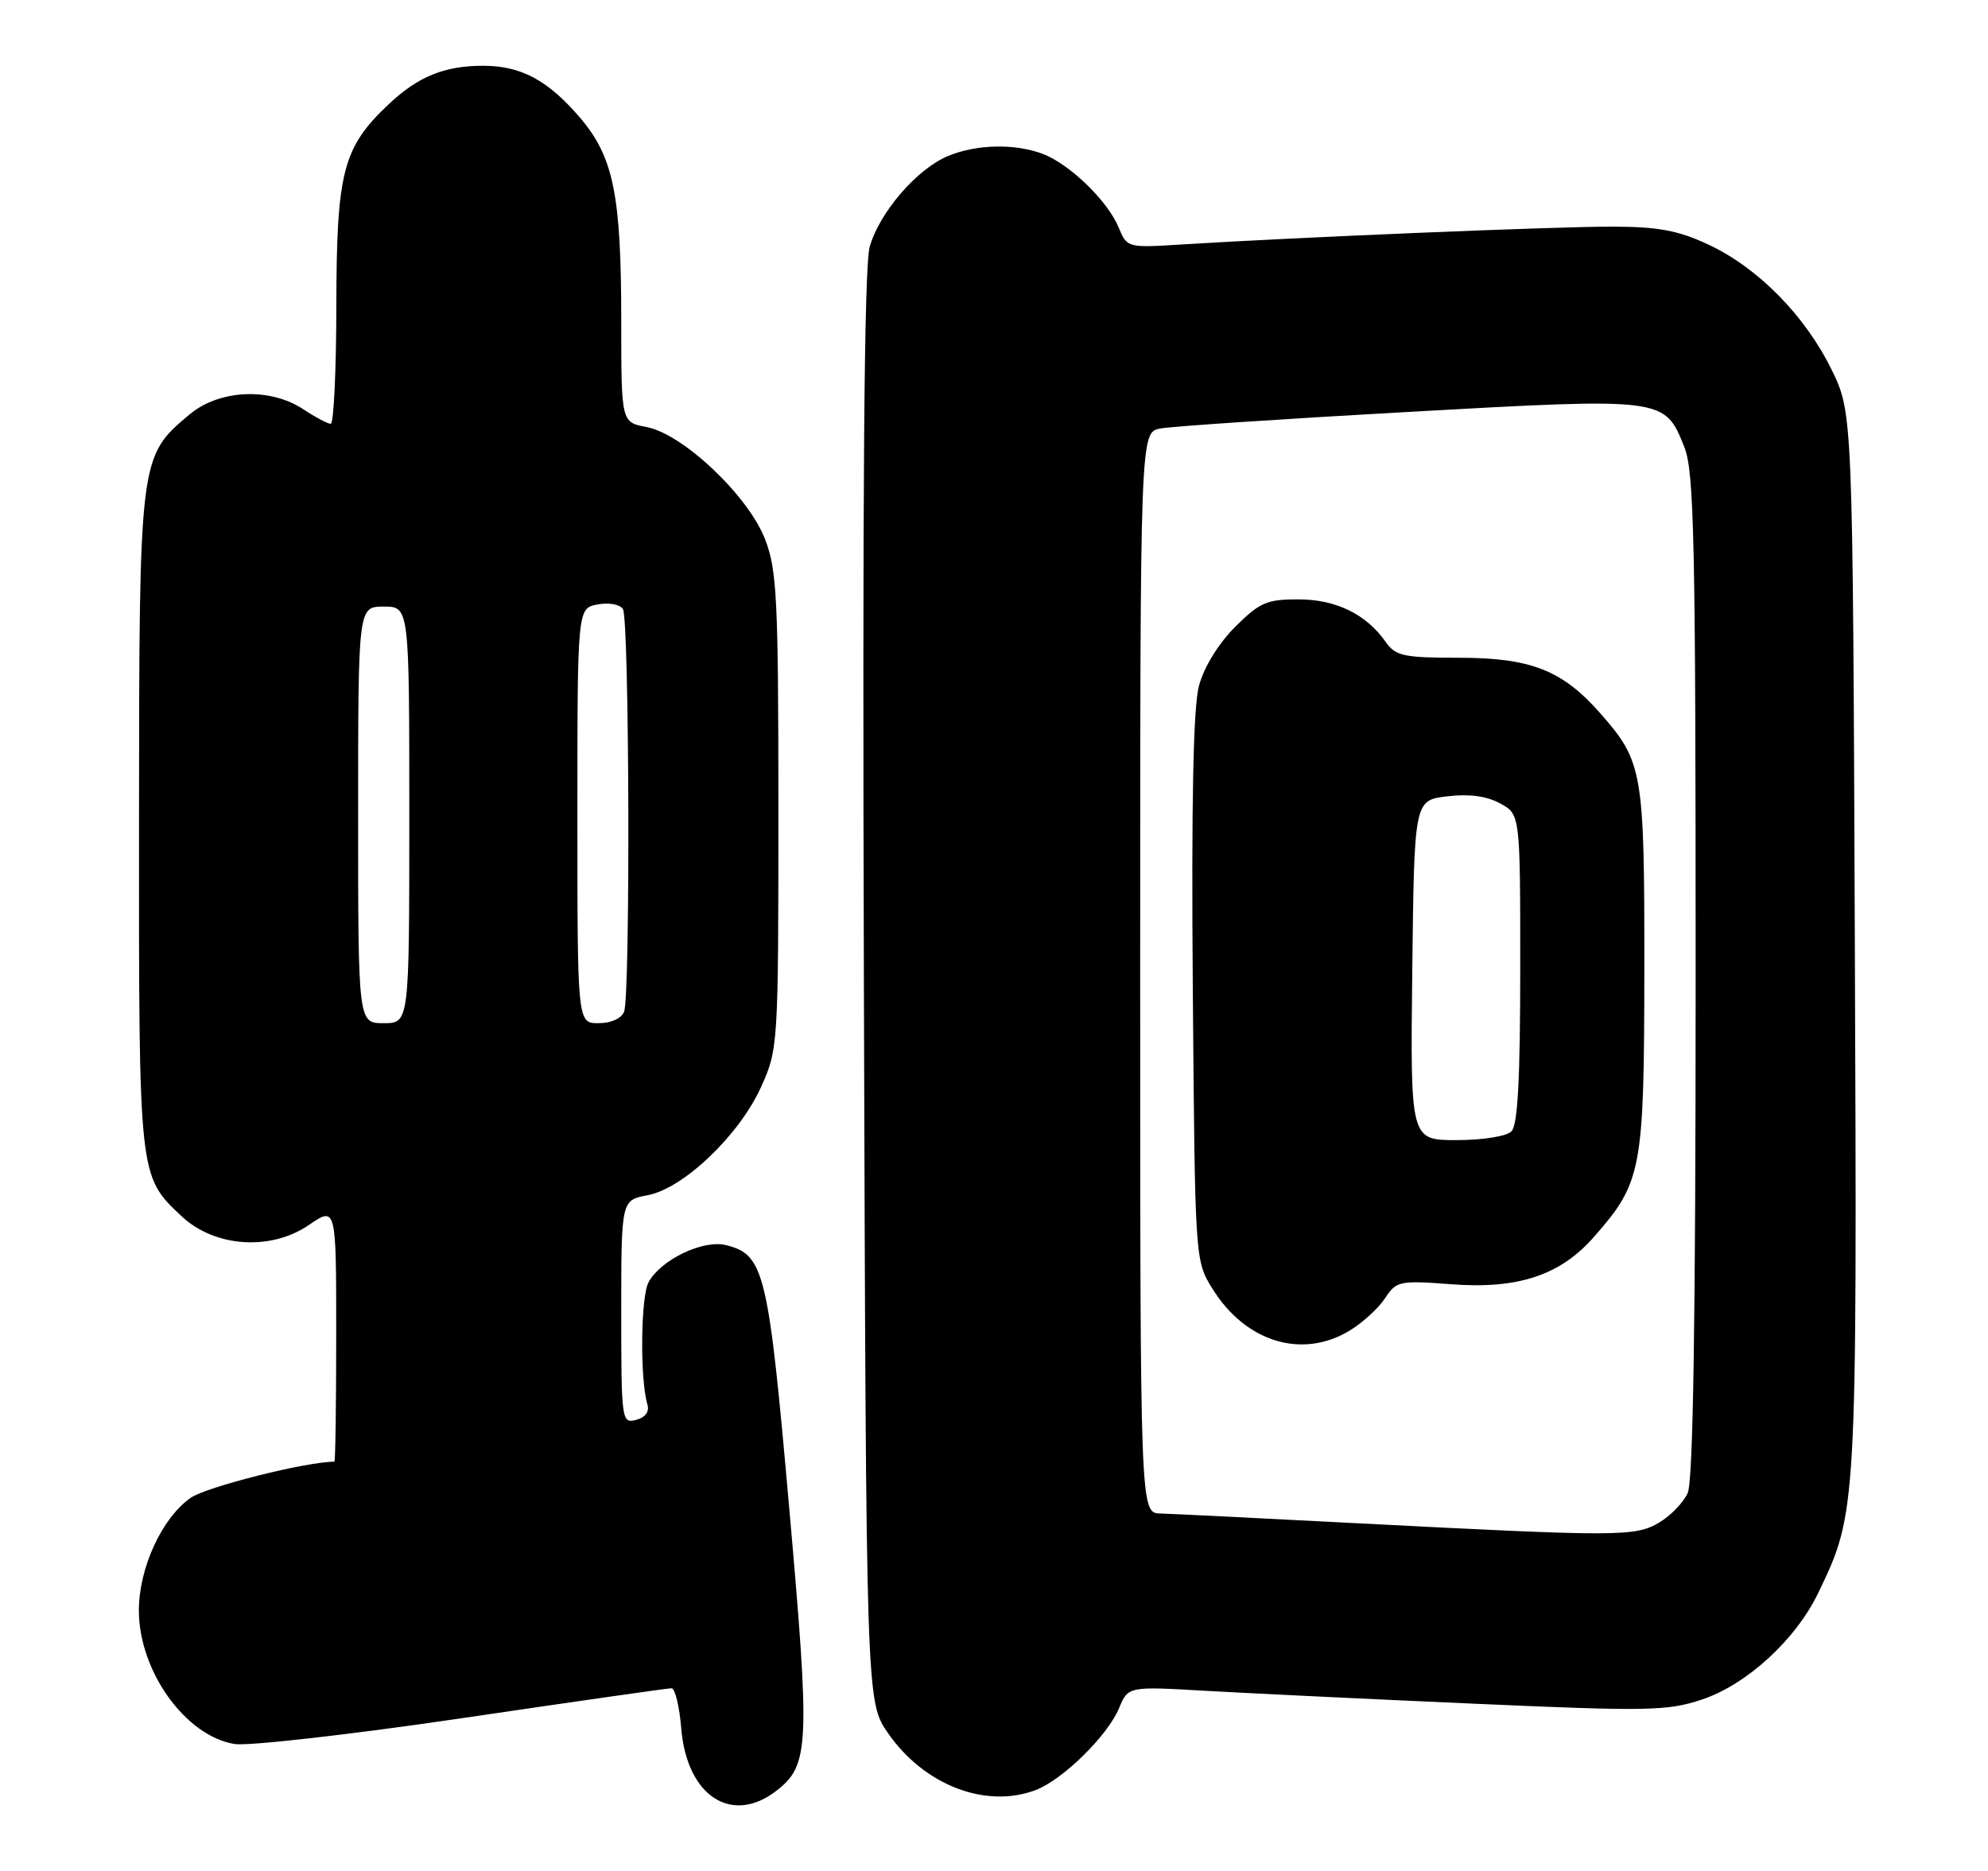 <?xml version="1.0" encoding="UTF-8" standalone="no"?>
<!DOCTYPE svg PUBLIC "-//W3C//DTD SVG 1.1//EN" "http://www.w3.org/Graphics/SVG/1.1/DTD/svg11.dtd" >
<svg xmlns="http://www.w3.org/2000/svg" xmlns:xlink="http://www.w3.org/1999/xlink" version="1.1" viewBox="0 0 272 256">
 <g >
 <path fill="currentColor"
d=" M 106.33 244.95 C 110.73 241.49 110.85 238.75 107.98 206.32 C 105.12 173.93 104.58 171.69 99.34 170.37 C 96.21 169.58 90.43 172.35 88.74 175.44 C 87.66 177.40 87.55 188.69 88.57 192.13 C 88.88 193.16 88.32 193.94 87.03 194.28 C 85.06 194.80 85.00 194.39 85.00 179.52 C 85.00 164.22 85.00 164.22 88.61 163.54 C 93.50 162.63 101.16 155.32 104.14 148.71 C 106.46 143.58 106.50 143.00 106.50 111.00 C 106.50 81.98 106.31 78.00 104.68 73.79 C 102.39 67.84 93.43 59.36 88.46 58.43 C 85.00 57.78 85.00 57.78 85.00 43.94 C 85.00 26.64 83.95 21.47 79.34 16.08 C 74.96 10.97 71.28 9.00 66.11 9.00 C 60.79 9.00 57.19 10.47 53.13 14.31 C 46.91 20.19 46.05 23.52 46.02 41.75 C 46.01 50.69 45.66 58.00 45.25 57.99 C 44.84 57.99 43.15 57.09 41.50 56.00 C 36.94 52.98 29.99 53.30 25.93 56.71 C 19.04 62.51 19.05 62.44 19.02 112.28 C 19.00 161.20 18.96 160.88 24.85 166.42 C 29.37 170.66 37.02 171.19 42.25 167.62 C 46.00 165.06 46.00 165.06 46.00 182.53 C 46.00 192.14 45.89 200.00 45.75 200.00 C 41.79 200.02 28.17 203.46 26.05 204.97 C 22.12 207.76 19.00 214.58 19.00 220.36 C 19.00 228.64 25.37 237.54 32.09 238.63 C 33.97 238.93 47.99 237.34 63.25 235.09 C 78.52 232.84 91.40 231.00 91.88 231.00 C 92.36 231.00 92.96 233.48 93.21 236.51 C 93.98 245.81 100.18 249.80 106.33 244.95 Z  M 141.68 244.94 C 145.38 243.55 151.55 237.49 153.11 233.73 C 154.35 230.74 154.35 230.74 164.93 231.35 C 170.74 231.68 187.24 232.48 201.59 233.11 C 225.43 234.17 228.11 234.12 232.82 232.56 C 238.97 230.52 245.67 224.39 248.76 217.98 C 254.08 206.95 254.09 206.94 253.78 128.85 C 253.50 56.50 253.50 56.50 250.59 50.56 C 246.95 43.15 240.50 36.61 233.71 33.45 C 229.58 31.52 226.85 31.02 220.55 31.01 C 212.83 31.00 177.36 32.47 161.86 33.44 C 154.23 33.92 154.21 33.92 153.04 31.09 C 151.55 27.49 146.33 22.44 142.68 21.06 C 138.84 19.61 133.58 19.73 129.70 21.35 C 125.46 23.12 120.37 29.01 119.00 33.73 C 118.23 36.38 117.99 66.67 118.20 135.16 C 118.50 232.83 118.50 232.83 121.51 237.16 C 126.45 244.27 134.86 247.51 141.68 244.94 Z  M 49.00 111.50 C 49.00 83.00 49.00 83.00 52.50 83.00 C 56.00 83.00 56.00 83.00 56.00 111.50 C 56.00 140.00 56.00 140.00 52.50 140.00 C 49.00 140.00 49.00 140.00 49.00 111.50 Z  M 79.00 111.62 C 79.00 83.23 79.00 83.23 81.75 82.71 C 83.30 82.41 84.82 82.69 85.23 83.34 C 86.11 84.73 86.26 136.15 85.39 138.42 C 85.03 139.36 83.61 140.00 81.89 140.00 C 79.00 140.00 79.00 140.00 79.00 111.62 Z  M 186.00 208.44 C 172.53 207.74 160.26 207.13 158.75 207.09 C 156.00 207.00 156.00 207.00 156.00 133.08 C 156.00 59.16 156.00 59.16 158.75 58.63 C 160.26 58.34 175.54 57.32 192.71 56.36 C 227.81 54.40 227.74 54.39 230.45 61.16 C 231.80 64.54 232.00 73.96 232.00 133.47 C 232.00 180.55 231.66 202.65 230.91 204.29 C 230.32 205.60 228.56 207.42 227.01 208.33 C 223.74 210.27 221.46 210.27 186.00 208.44 Z  M 184.70 182.04 C 186.45 180.97 188.62 178.99 189.51 177.63 C 191.05 175.28 191.47 175.19 198.54 175.72 C 207.69 176.42 213.48 174.50 218.08 169.25 C 224.65 161.78 224.95 160.15 224.98 132.72 C 225.00 105.53 224.78 104.24 218.97 97.62 C 213.77 91.70 209.45 90.00 199.60 90.00 C 192.06 90.00 190.95 89.76 189.61 87.86 C 186.94 84.04 182.79 82.01 177.63 82.01 C 173.33 82.00 172.33 82.44 168.98 85.79 C 166.72 88.05 164.73 91.28 164.05 93.81 C 163.26 96.73 163.00 109.65 163.20 135.28 C 163.50 172.50 163.50 172.50 165.90 176.35 C 170.44 183.66 178.20 186.01 184.70 182.04 Z  M 193.23 132.75 C 193.50 109.50 193.50 109.50 198.00 108.96 C 201.01 108.60 203.41 108.92 205.25 109.93 C 208.00 111.43 208.00 111.43 208.00 132.52 C 208.00 147.58 207.66 153.94 206.80 154.80 C 206.12 155.48 202.86 156.00 199.28 156.00 C 192.96 156.00 192.96 156.00 193.23 132.75 Z "/>
</g>
</svg>